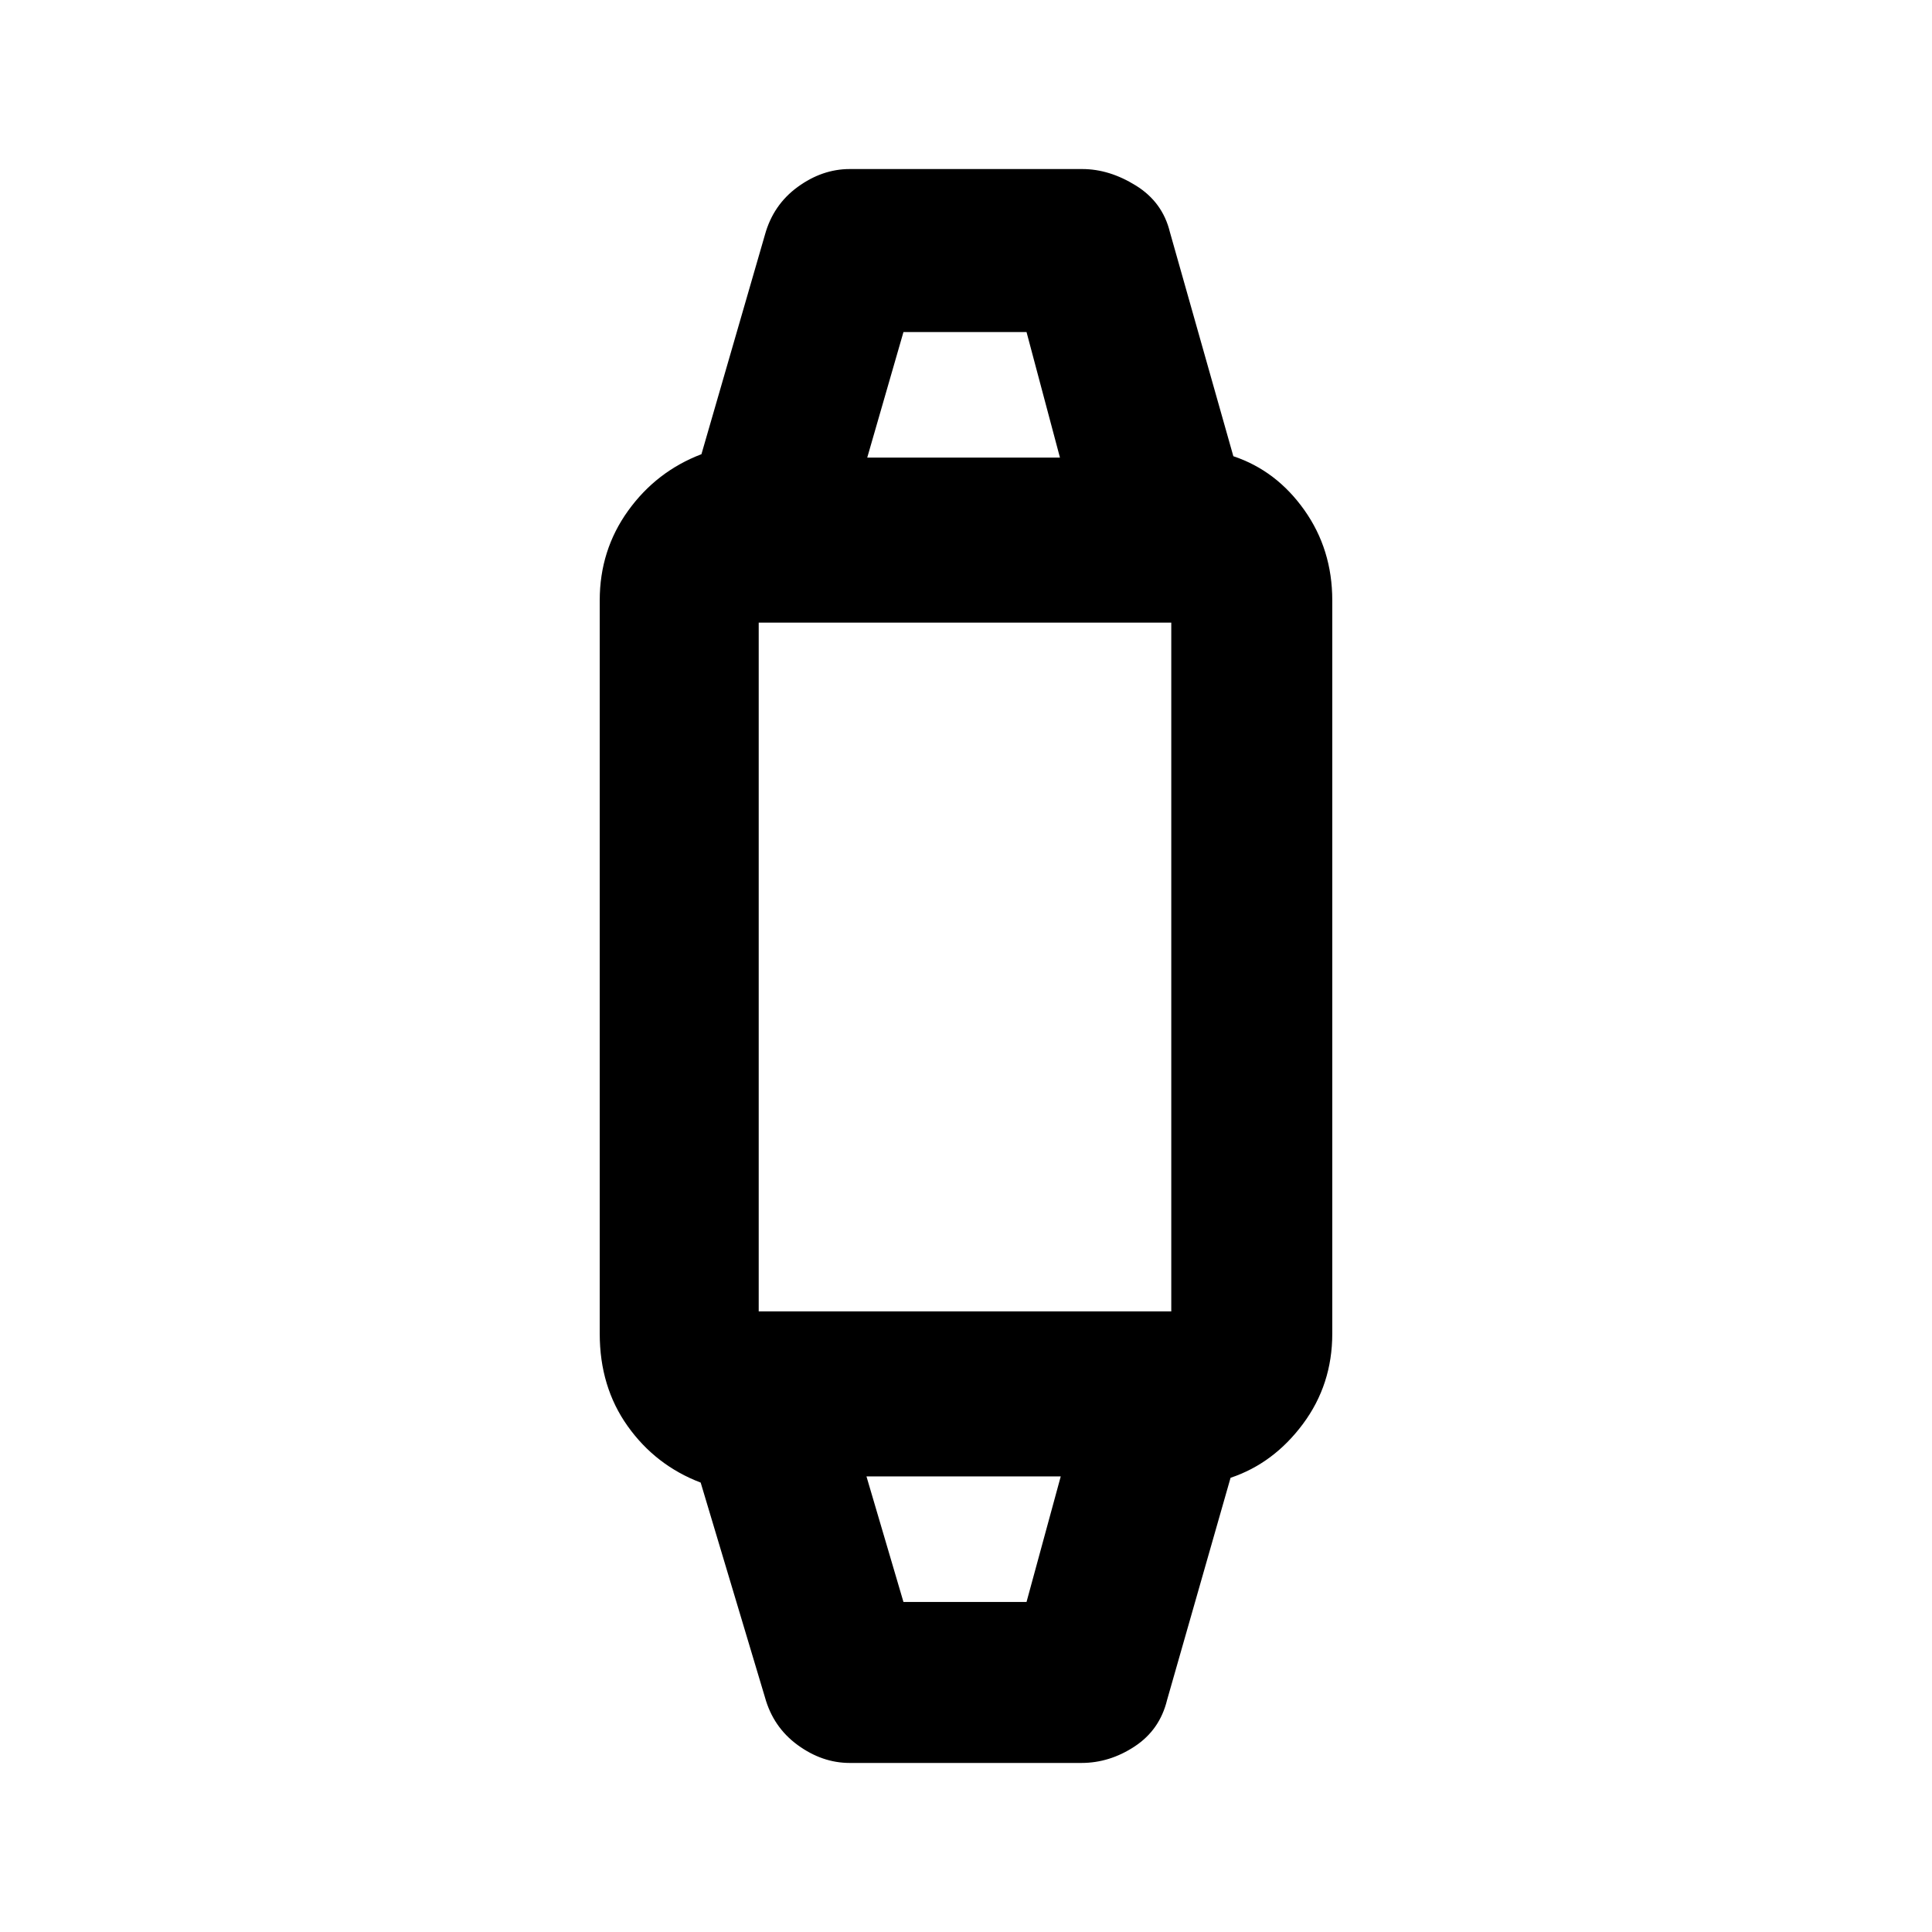 <svg xmlns="http://www.w3.org/2000/svg" height="20" viewBox="0 -960 960 960" width="20"><path d="M422.23-84q-13.66 0-25.86-8.89-12.19-8.89-16.29-23.8l-31.92-106.62q-22.39-8.54-36.27-28.04Q298-270.85 298-297.31v-364.38q0-24.9 14.08-44.49 14.08-19.59 36.46-28.13l31.54-109q4.1-14.91 16.29-23.8 12.2-8.89 25.86-8.89h115.54q13.46 0 26.69 8.23t16.85 23.08l31.53 111.38q21.39 7.16 35.27 26.75Q662-686.97 662-661.69v364.38q0 25.28-14.58 44.87-14.58 19.59-35.96 26.75l-31.54 110.38q-3.61 14.85-16.08 23.08Q551.38-84 537.35-84H422.23Zm26.69-80h61.16l17-62.39h-96.54L448.92-164Zm-79.77-144.38h220.71q-3.55 0-5.71 2.3-2.15 2.3-2.15 5.54v-357.92q0 3.24 2.3 5.54 2.31 2.3 5.55 2.3H369.14q3.55 0 5.71-2.3 2.15-2.3 2.15-5.54v357.92q0-3.24-2.3-5.54-2.31-2.3-5.55-2.3Zm61.77-424.23h95.77L510.08-795h-61.16l-18 62.39ZM479-226.39Zm0-506.22Z"/></svg>